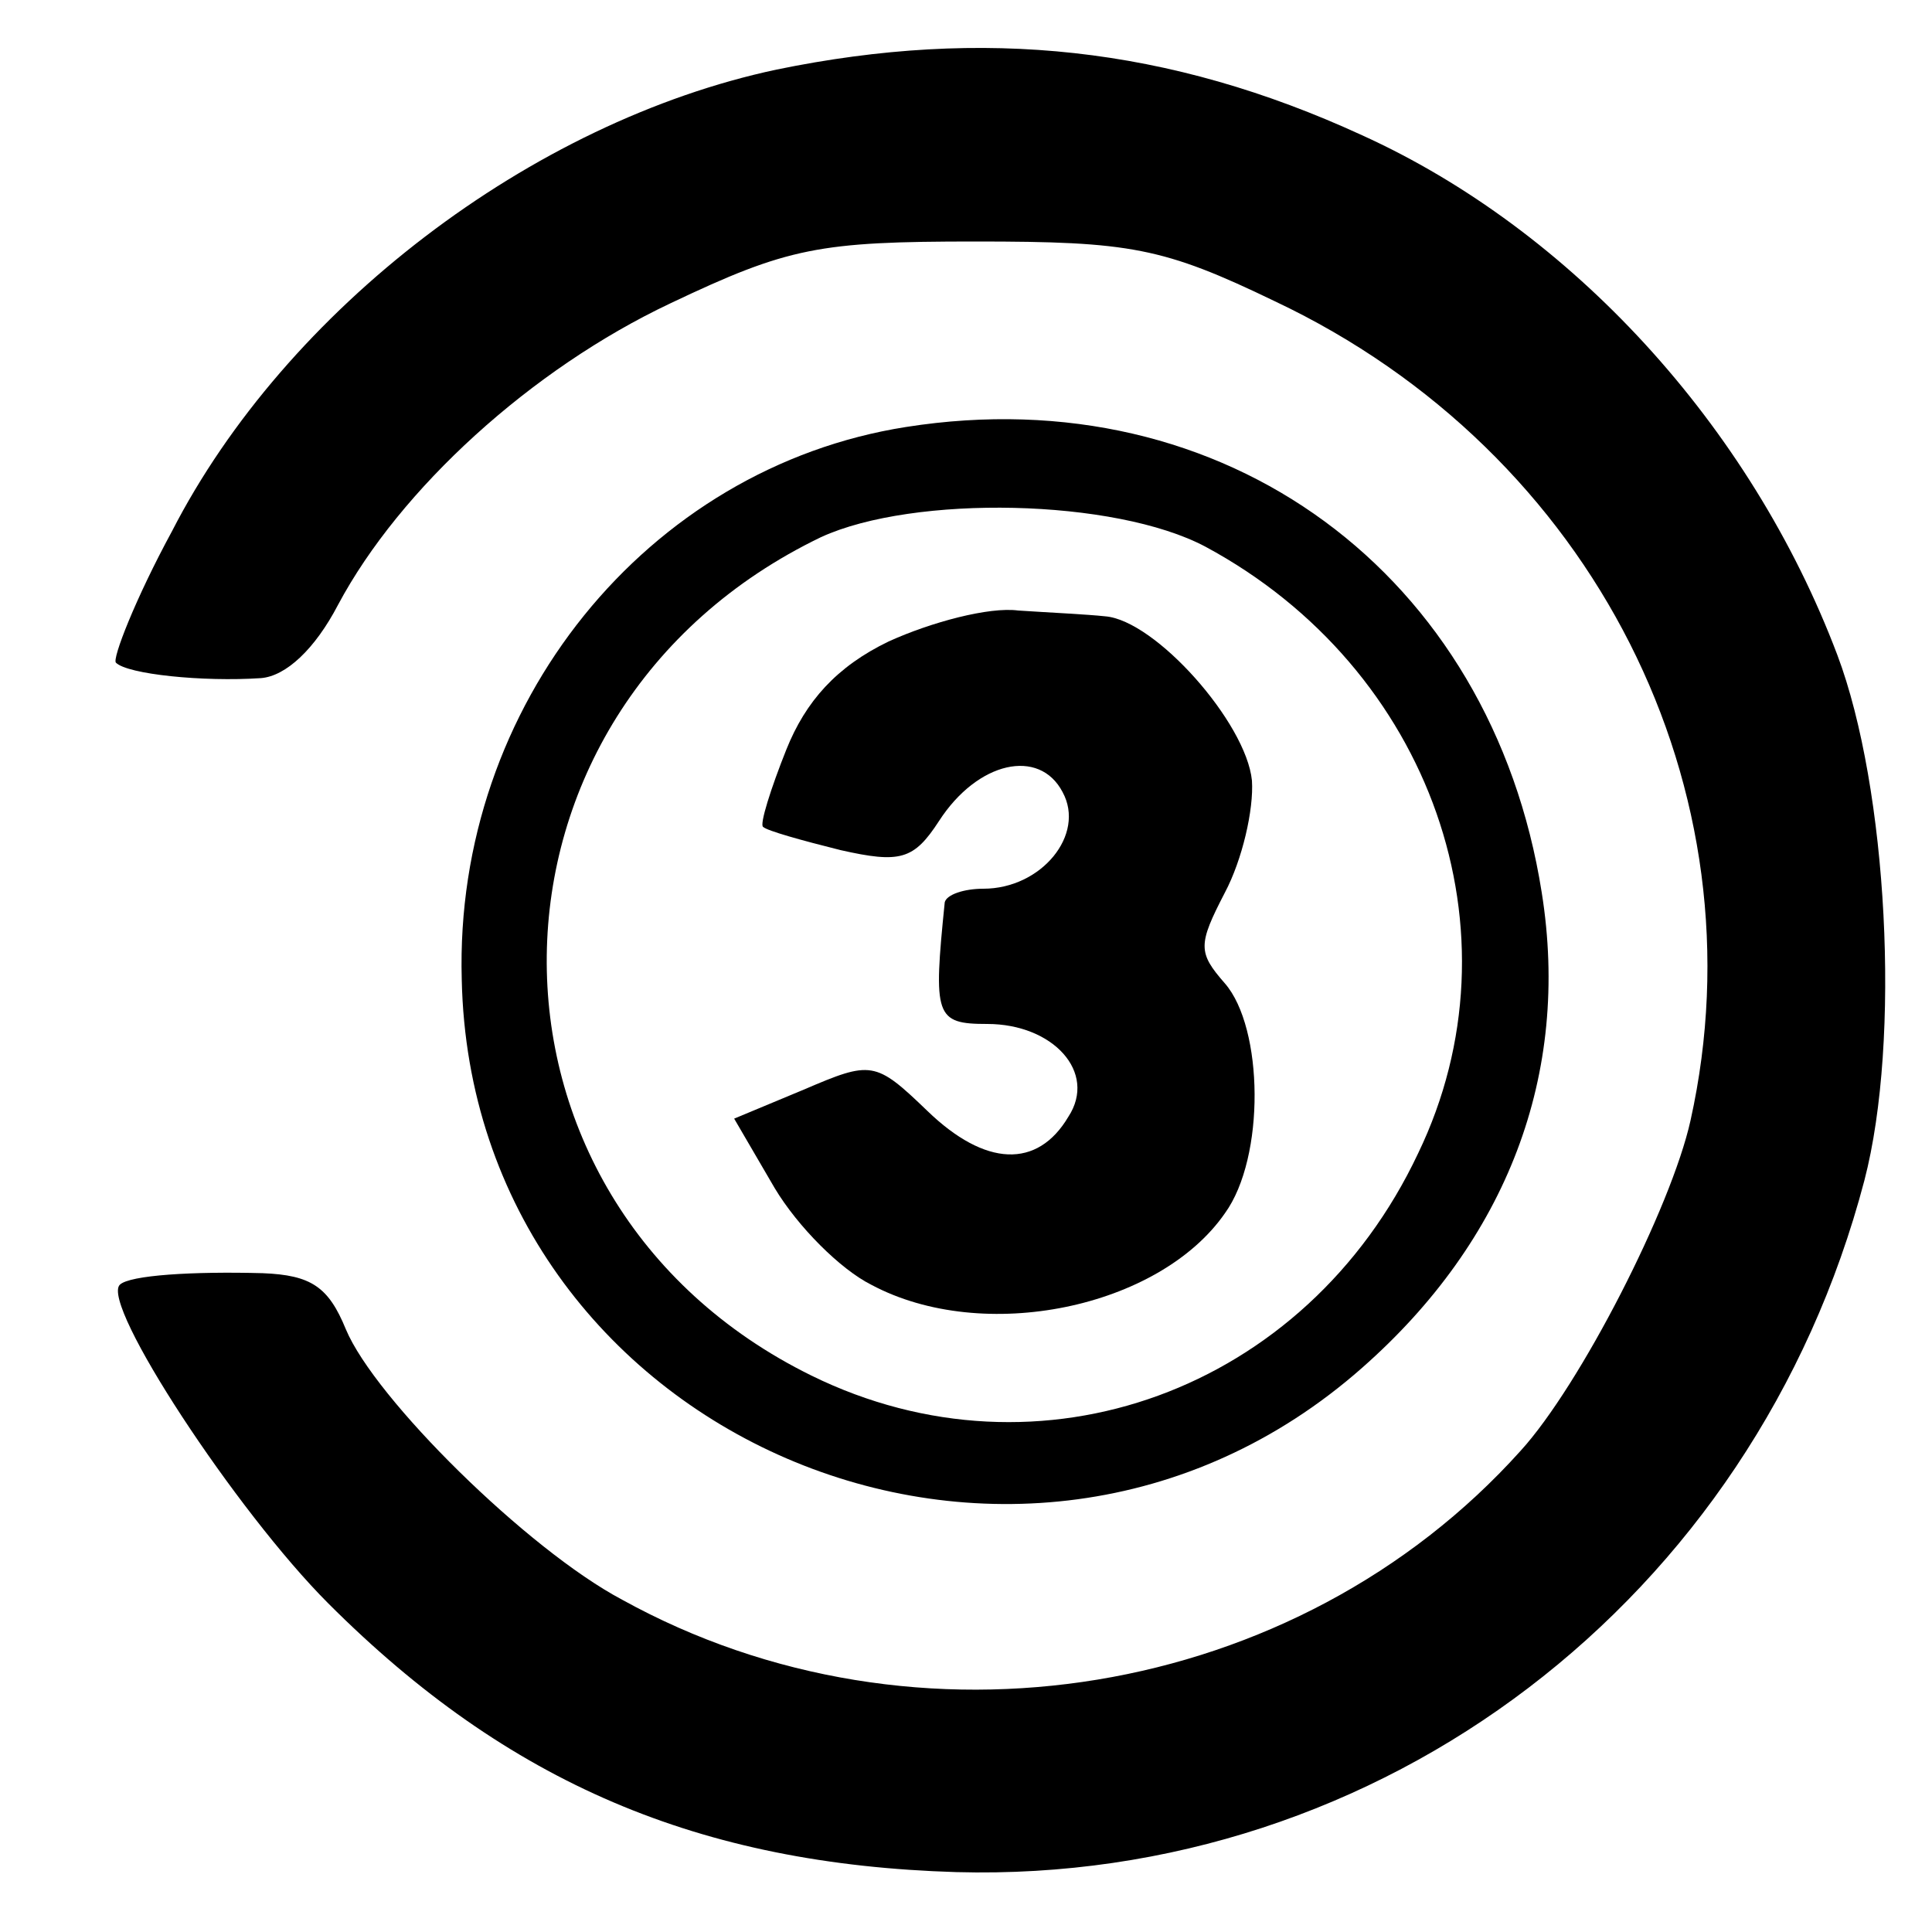 <?xml version="1.0" standalone="no"?>
<!DOCTYPE svg PUBLIC "-//W3C//DTD SVG 20010904//EN"
 "http://www.w3.org/TR/2001/REC-SVG-20010904/DTD/svg10.dtd">
<svg version="1.0" xmlns="http://www.w3.org/2000/svg"
 width="100pt" height="100pt" viewBox="0 0 100 100"
 preserveAspectRatio="xMidYMid meet">
<g transform="translate(0,100) scale(0.1,-0.1)"
fill="#000000" stroke="none">
<path d="M402 964 c-127 -27 -254 -124 -313 -239 -19 -35 -31 -66 -29 -68 6
-6 45 -10 75 -8 13 1 28 15 40 38 32 60 100 122 172 156 61 29 77 32 158 32
80 0 97 -3 155 -31 165 -78 253 -253 215 -424 -10 -45 -57 -137 -88 -171 -116
-129 -313 -161 -465 -77 -49 26 -128 104 -143 140 -9 22 -18 28 -43 29 -36 1
-69 -1 -74 -6 -10 -10 60 -117 108 -165 93 -93 192 -135 325 -139 220 -6 413
141 470 358 19 73 12 203 -14 272 -45 119 -138 220 -246 269 -100 46 -196 56
-303 34z"/>
<path d="M469 779 c-134 -21 -234 -144 -230 -286 5 -236 288 -358 466 -201 75
66 108 152 93 246 -26 165 -164 267 -329 241z m155 -62 c117 -63 165 -200 110
-314 -58 -123 -196 -173 -314 -115 -185 91 -182 344 5 434 48 22 152 20 199
-5z"/>
<path d="M460 668 c-27 -13 -43 -31 -53 -56 -8 -20 -14 -39 -12 -40 2 -2 20
-7 40 -12 31 -7 38 -5 51 15 20 31 52 38 64 15 12 -22 -11 -50 -41 -50 -10 0
-19 -3 -20 -7 -6 -59 -5 -63 22 -63 34 0 57 -25 42 -48 -16 -27 -43 -26 -73 3
-27 26 -29 26 -64 11 l-36 -15 21 -36 c12 -20 34 -42 50 -50 58 -31 149 -12
183 37 21 29 20 96 0 119 -14 16 -14 20 0 47 9 17 15 43 14 58 -3 30 -50 83
-76 85 -9 1 -30 2 -45 3 -15 2 -45 -6 -67 -16z"/>
</g>
</svg>
